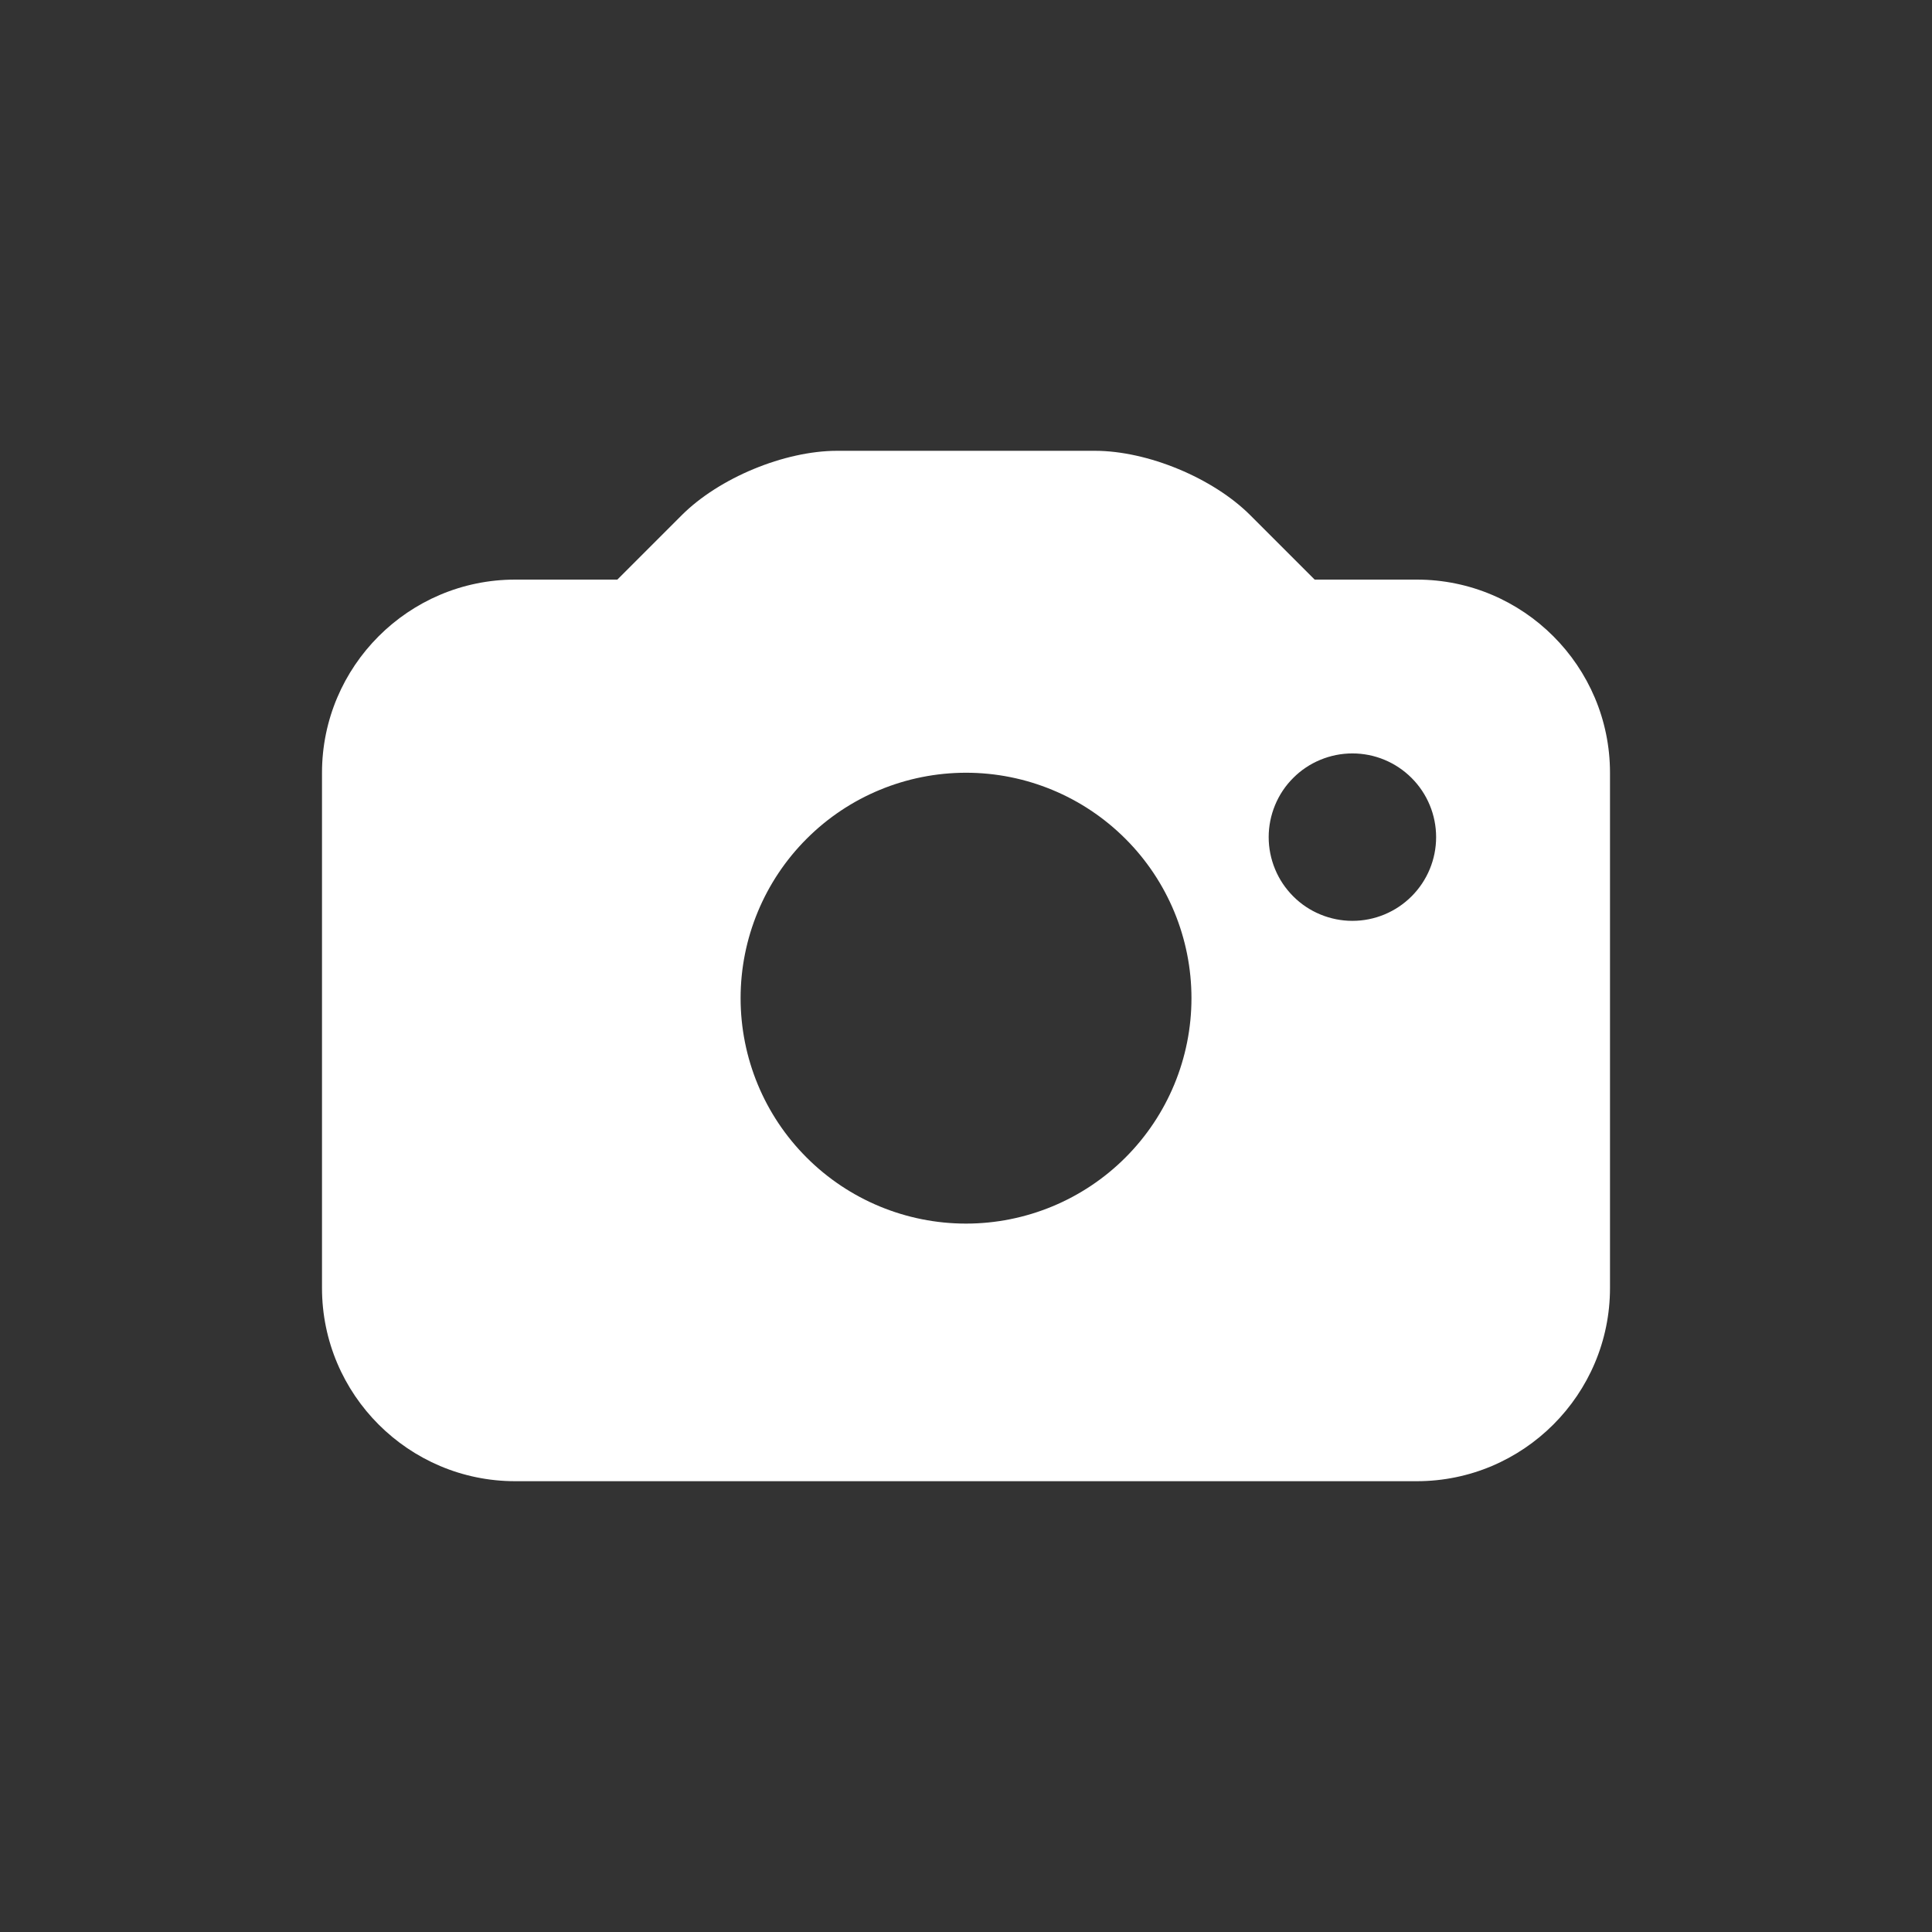 <svg width="30" height="30" viewBox="0 0 30 30" fill="none" xmlns="http://www.w3.org/2000/svg">
<rect x="0" y="0" width="30" height="30" fill="#333333" stroke="none"/>
<path d="M22 9H20.414L19.414 8C18.835 7.421 17.819 7 17 7H13C12.181 7 11.165 7.421 10.586 8L9.586 9H8C6.346 9 5 10.346 5 12V20C5 21.654 6.346 23 8 23H22C23.654 23 25 21.654 25 20V12C25 10.346 23.654 9 22 9ZM15 19C14.072 19 13.181 18.631 12.525 17.974C11.868 17.318 11.5 16.427 11.5 15.499C11.5 14.571 11.869 13.68 12.526 13.024C13.182 12.367 14.073 11.999 15.001 11.999C15.929 11.999 16.82 12.368 17.476 13.025C18.133 13.681 18.501 14.572 18.501 15.5C18.501 16.428 18.132 17.319 17.475 17.975C16.819 18.631 15.928 19 15 19ZM21 14.299C20.829 14.299 20.66 14.265 20.503 14.2C20.345 14.135 20.201 14.039 20.081 13.918C19.96 13.797 19.864 13.654 19.799 13.496C19.734 13.339 19.7 13.17 19.7 12.999C19.7 12.828 19.734 12.659 19.799 12.502C19.864 12.344 19.96 12.2 20.081 12.08C20.201 11.959 20.345 11.863 20.503 11.798C20.66 11.733 20.829 11.699 21 11.699C21.345 11.699 21.675 11.836 21.919 12.08C22.163 12.324 22.3 12.654 22.3 12.999C22.3 13.344 22.163 13.674 21.919 13.918C21.675 14.162 21.345 14.299 21 14.299Z" fill="white"/>
</svg>
